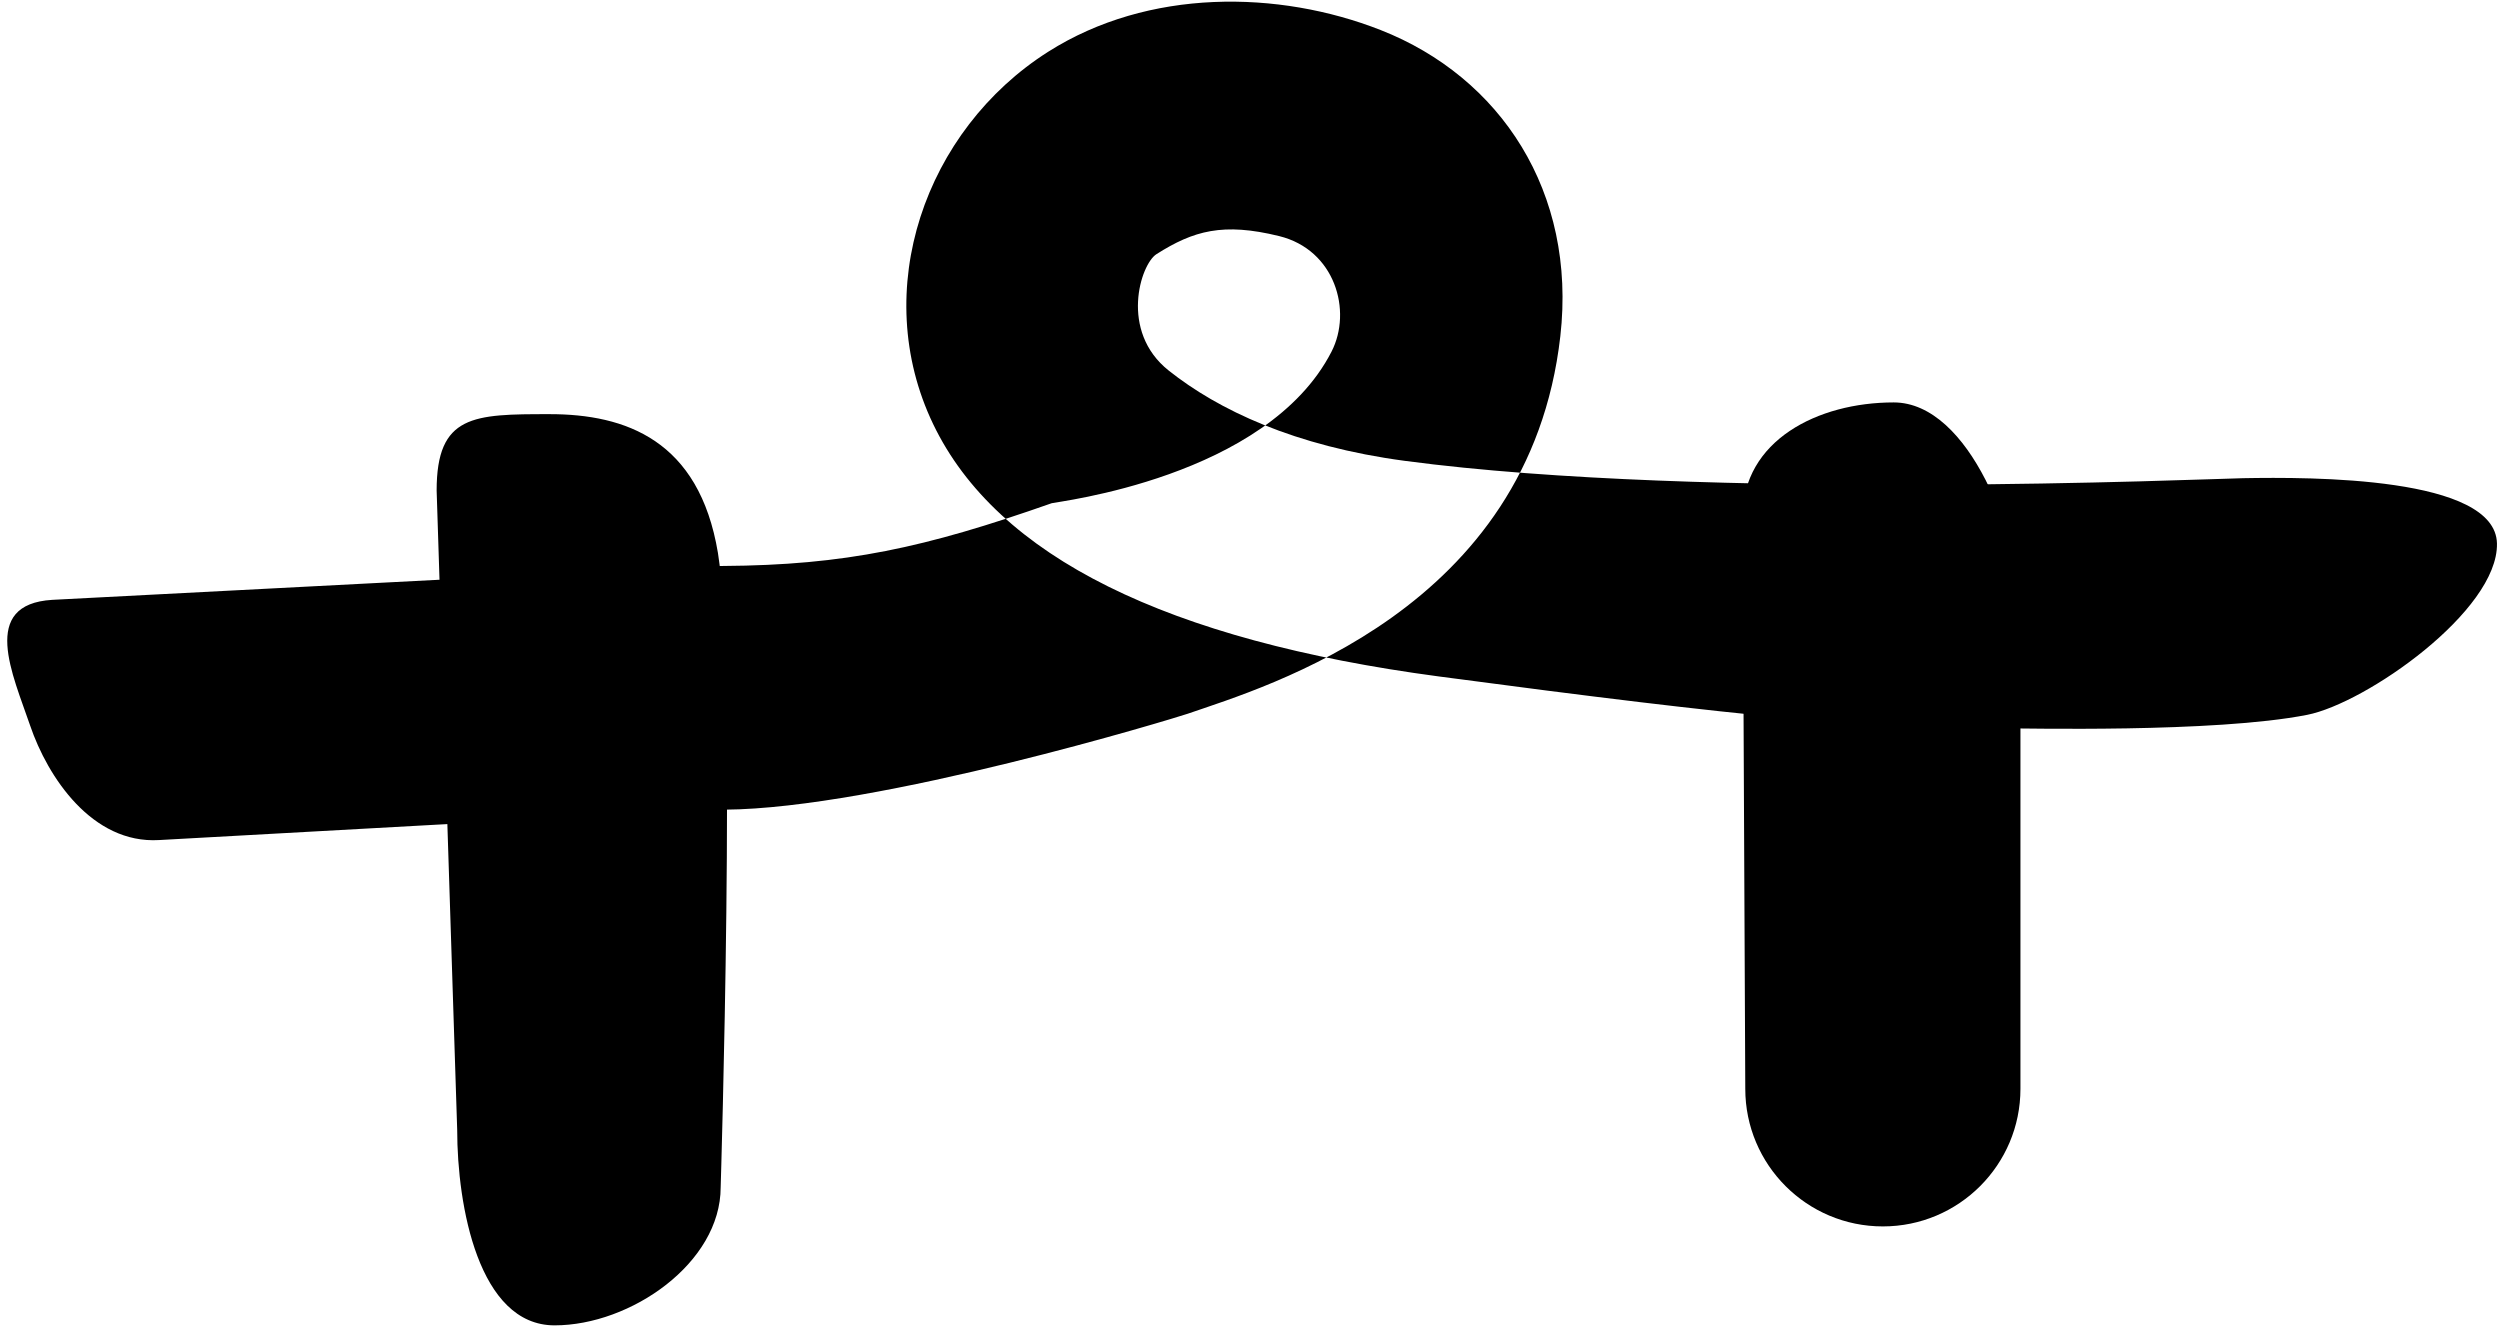 <?xml version="1.0" encoding="UTF-8" standalone="no"?>
<svg width="318px" height="169px" viewBox="0 0 318 169" version="1.1" xmlns="http://www.w3.org/2000/svg" xmlns:xlink="http://www.w3.org/1999/xlink" xmlns:sketch="http://www.bohemiancoding.com/sketch/ns">
    <!-- Generator: Sketch 3.4.2 (15855) - http://www.bohemiancoding.com/sketch -->
    <title>Logo TOT Copy 20</title>
    <desc>Created with Sketch.</desc>
    <defs></defs>
    <g id="Layout" stroke="none" stroke-width="1" fill="none" fill-rule="evenodd" sketch:type="MSPage">
        <g id="Logotipo-TOT-Copy" sketch:type="MSArtboardGroup" transform="translate(-331, -423)" fill="#000000">
            <g id="Logo-TOT-Copy-20" sketch:type="MSLayerGroup" transform="translate(331, 423)">
                <path d="M91.32,70.327 C88.934,55.982 79.575,52.68 69.91,52.68 C60.245,52.68 55.54,52.729 55.54,62.394 L58.155,143.725 C58.155,153.39 60.878,168.585 70.543,168.585 C80.208,168.585 91.67,160.673 91.67,151.008 C91.67,151.008 93.706,84.671 91.32,70.327 Z" id="Shape" sketch:type="MSShapeGroup"></path>
                <path d="M257,78.151 C257,68.486 250.54,51.188 240.875,51.188 C231.21,51.188 221.664,56.038 221.664,65.703 L222,138.5 C222,148.165 229.835,156 239.5,156 C249.165,156 257,148.165 257,138.5 L257,78.151 Z" id="Shape" sketch:type="MSShapeGroup"></path>
                <path d="M92.157,102.99 C111.702,102.865 149.509,91.328 151.062,90.792 C161.105,87.321 194.523,77.593 198.474,42.765 C200.557,24.411 190.867,9.809 175.614,3.82 C162.619,-1.282 146.07,-1.5 133.338,6.578 C117.641,16.538 110.538,36.937 118.699,53.947 C126.813,70.858 148.572,81.453 183.018,86.044 C222.514,91.308 238.439,92.753 254.415,92.639 C257.057,92.62 281.661,93.255 293.473,90.928 C300.949,89.455 317.769,77.703 317.614,69.144 C317.46,60.585 293.882,60.672 285.323,60.826 C280.77,60.908 216.878,63.71 178.717,58.624 C164.649,56.749 154.947,52.132 148.654,47.13 C142.361,42.128 145.08,33.611 147.102,32.329 C151.822,29.334 155.582,28.277 162.709,30.03 C169.836,31.784 172.02,39.549 169.376,44.716 C161.157,60.783 134.301,63.825 133.779,64.008 C117.632,69.682 107.527,71.891 91.958,71.991 C88.026,72.016 75.167,72.661 55.296,73.773 C54.196,73.835 7.254,76.264 6.655,76.3 C-2.627,76.855 1.63,85.816 3.84,92.309 C6.05,98.801 11.693,107.366 20.238,106.855 C21.564,106.776 89.017,103.011 92.157,102.99 Z" id="Shape" sketch:type="MSShapeGroup"></path>
            </g>
        </g>
    </g>
</svg>